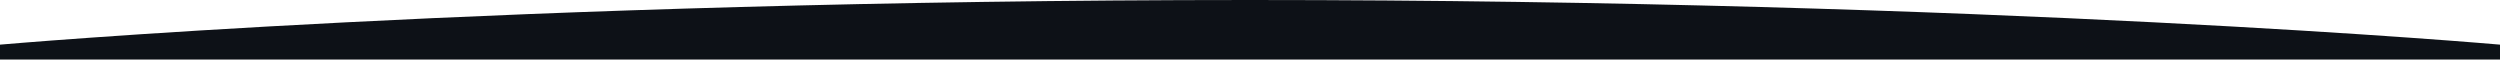 <svg width="1512" height="36" viewBox="0 0 1512 36" fill="none" xmlns="http://www.w3.org/2000/svg">
<g clip-path="url(#clip0_47_87318)">
<path d="M0 36H1512V27C1512 27 1206 0 756 0C306 0 0 27 0 27V36Z" fill="#0D1117"/>
</g>
<defs>
<clipPath id="clip0_47_87318">
<rect width="1512" height="36" fill="white"/>
</clipPath>
</defs>
</svg>
